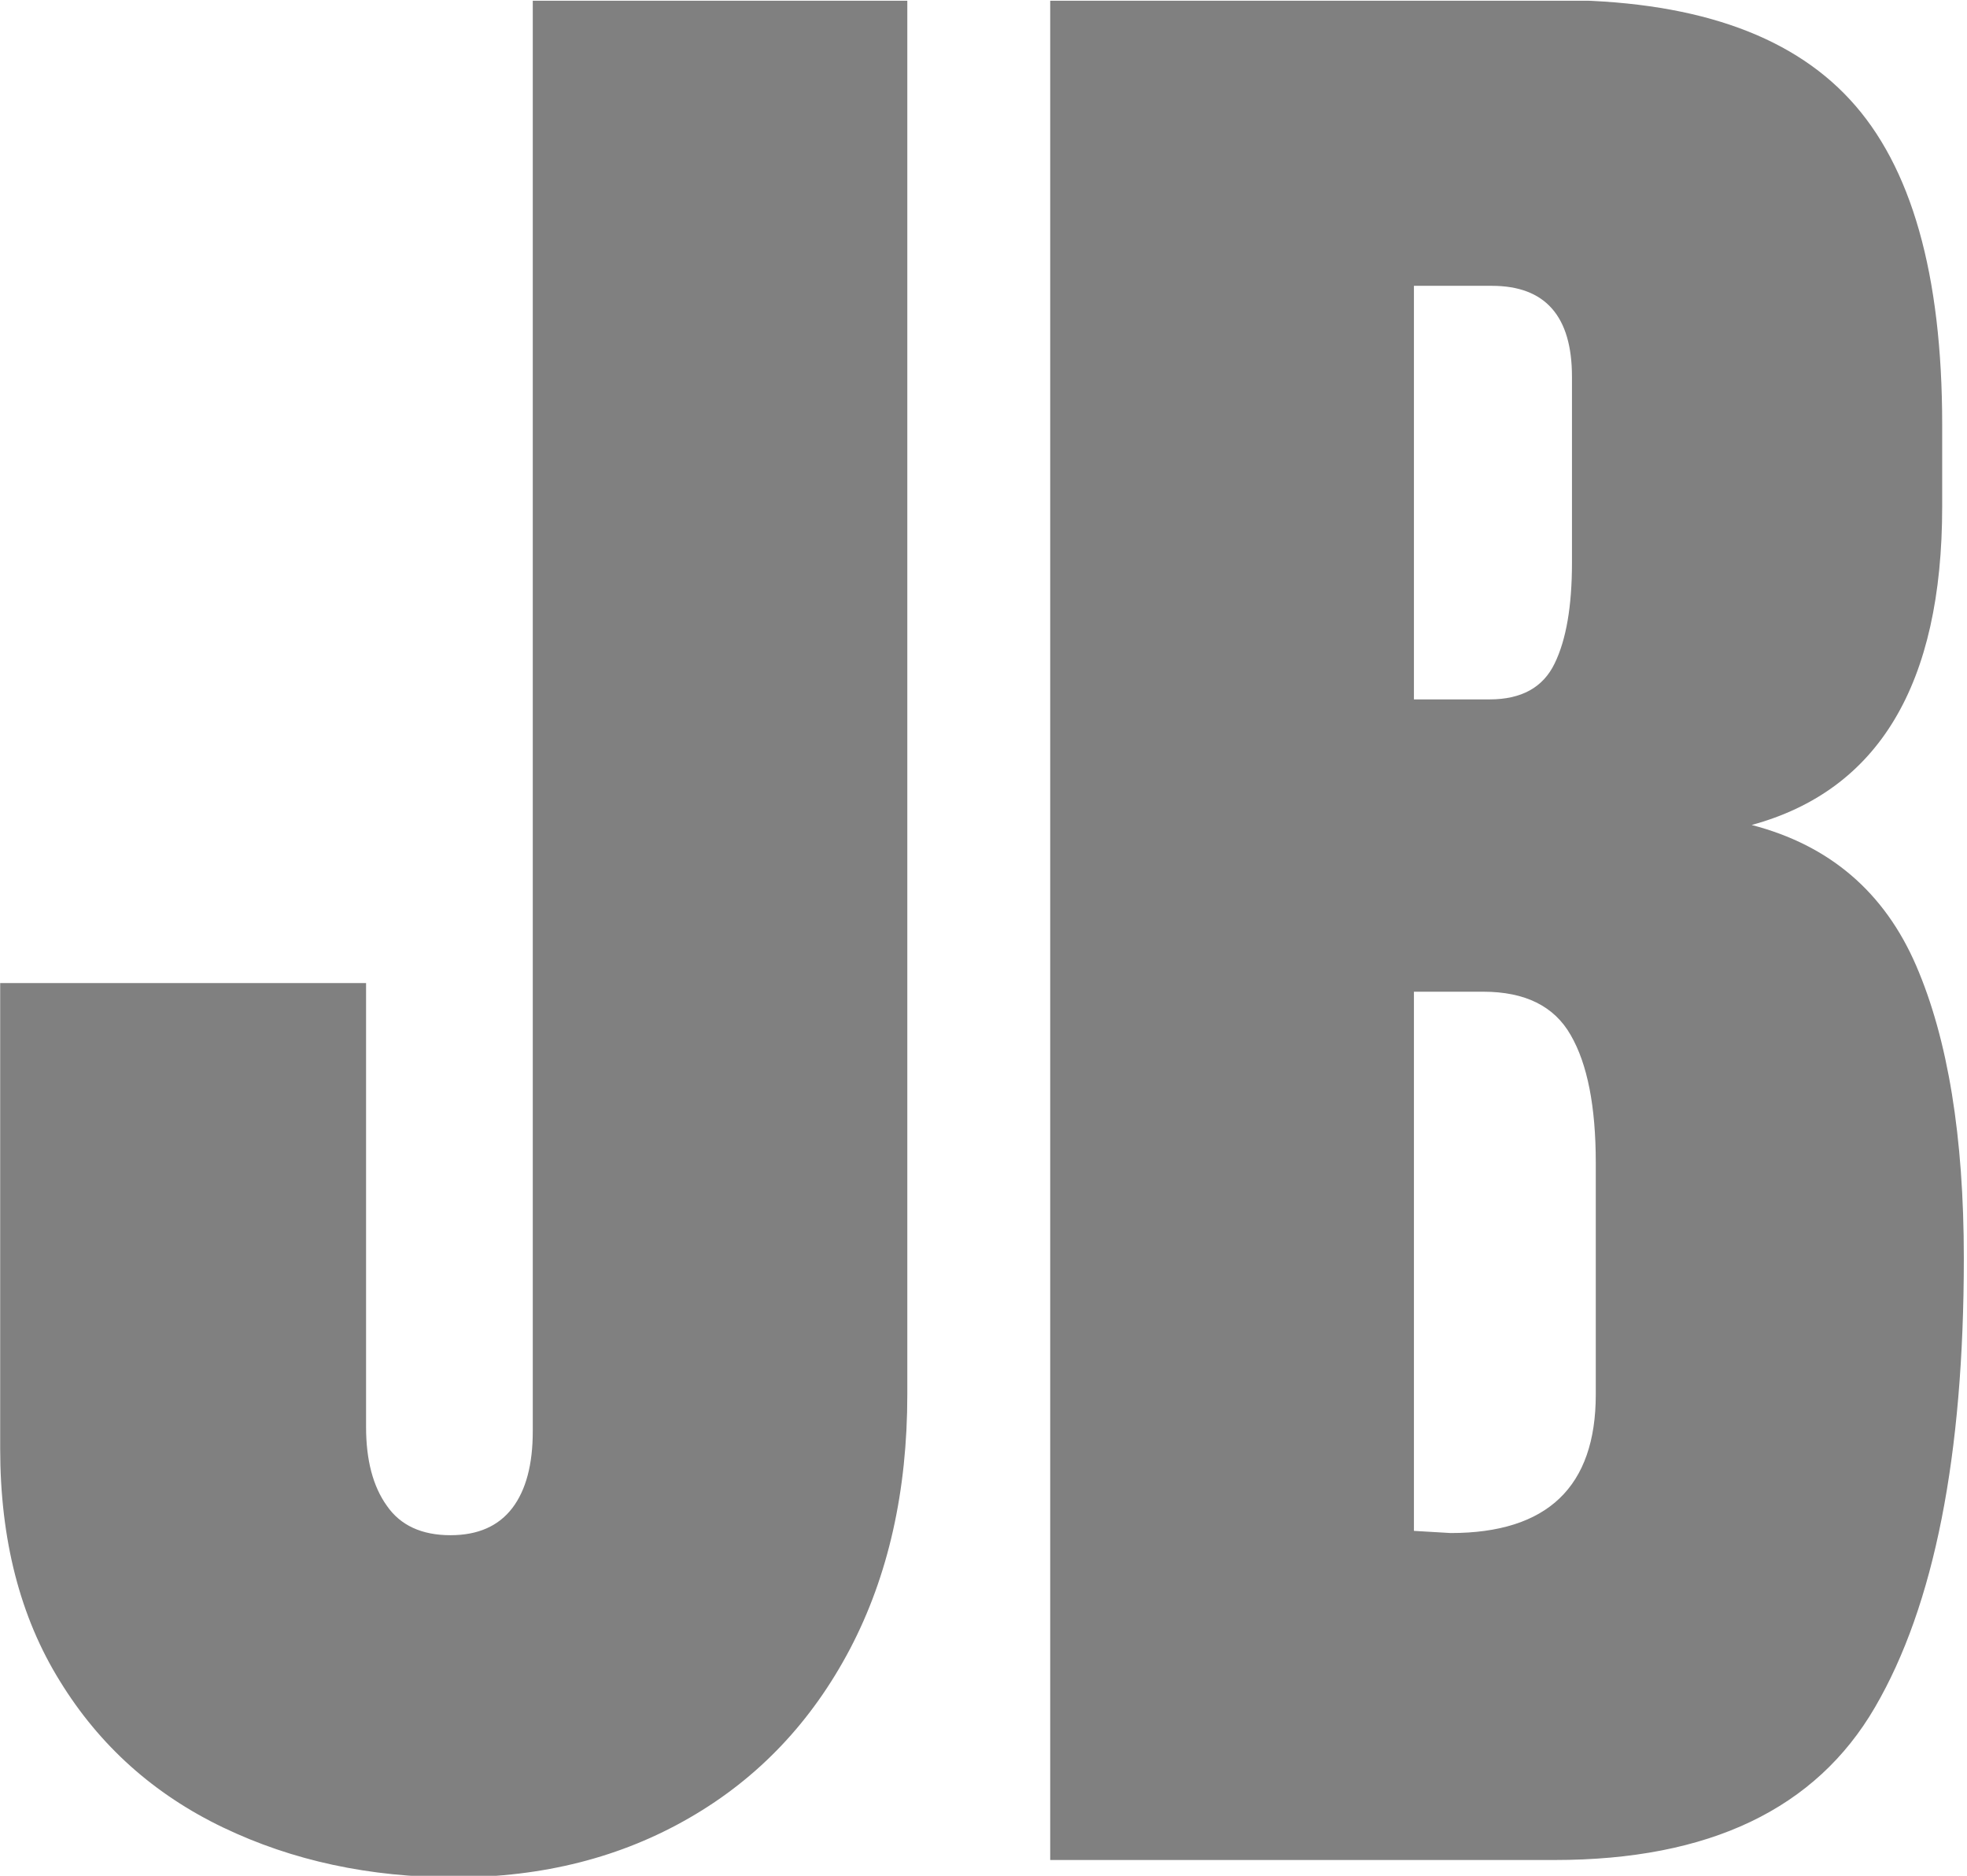 <svg xmlns="http://www.w3.org/2000/svg" version="1.1" xmlns:xlink="http://www.w3.org/1999/xlink" xmlns:svgjs="http://svgjs.dev/svgjs" width="2000" height="1907" viewBox="0 0 2000 1907"><g transform="matrix(1,0,0,1,-1.526,0.772)"><svg viewBox="0 0 259 247" data-background-color="#ffffff" preserveAspectRatio="xMidYMid meet" height="1907" width="2000" xmlns="http://www.w3.org/2000/svg" xmlns:xlink="http://www.w3.org/1999/xlink"><g id="tight-bounds" transform="matrix(1,0,0,1,0.198,-0.1)"><svg viewBox="0 0 258.605 247.2" height="247.2" width="258.605"><g><svg viewBox="0 0 258.605 247.2" height="247.2" width="258.605"><g><svg viewBox="0 0 258.605 247.2" height="247.2" width="258.605"><g id="textblocktransform"><svg viewBox="0 0 258.605 247.2" height="247.2" width="258.605" id="textblock"><g><svg viewBox="0 0 258.605 247.2" height="247.2" width="258.605"><g transform="matrix(1,0,0,1,0,0)"><svg width="258.605" viewBox="0.95 -42.95 45.35 43.35" height="247.2" data-palette-color="#808080"><path d="M11.45 0.4Q8.5 0.4 6.1-0.75 3.7-1.9 2.33-4.13 0.95-6.35 0.95-9.5L0.95-9.5 0.95-20.25 9.4-20.25 9.4-10Q9.4-8.85 9.88-8.18 10.35-7.5 11.35-7.5L11.35-7.5Q12.3-7.5 12.78-8.13 13.25-8.75 13.25-9.9L13.25-9.9 13.25-42.95 21.9-42.95 21.9-10.75Q21.9-7.4 20.58-4.88 19.25-2.35 16.88-0.98 14.5 0.4 11.45 0.4L11.45 0.4ZM25.2 0L25.2-42.95 36.85-42.95Q41.55-42.95 43.67-40.65 45.8-38.35 45.8-33.15L45.8-33.15 45.8-31.25Q45.8-25.1 41.4-23.9L41.4-23.9Q44.1-23.2 45.2-20.65 46.3-18.1 46.3-13.9L46.3-13.9Q46.3-7.05 44.25-3.53 42.2 0 36.85 0L36.85 0 25.2 0ZM33.6-26.8L35.35-26.8Q36.45-26.8 36.85-27.63 37.25-28.45 37.25-29.95L37.25-29.95 37.25-34.25Q37.25-36.35 35.4-36.35L35.4-36.35 33.6-36.35 33.6-26.8ZM34.45-7.55Q37.8-7.55 37.8-10.75L37.8-10.75 37.8-16.1Q37.8-18.05 37.22-19.05 36.65-20.05 35.2-20.05L35.2-20.05 33.6-20.05 33.6-7.6 34.45-7.55Z" opacity="1" transform="matrix(1,0,0,1,0,0)" fill="#808080" class="wordmark-text-0" data-fill-palette-color="primary" id="text-0"></path></svg></g></svg></g></svg></g></svg></g></svg></g><defs></defs></svg><rect width="258.605" height="247.2" fill="none" stroke="none" visibility="hidden"></rect></g></svg></g></svg>